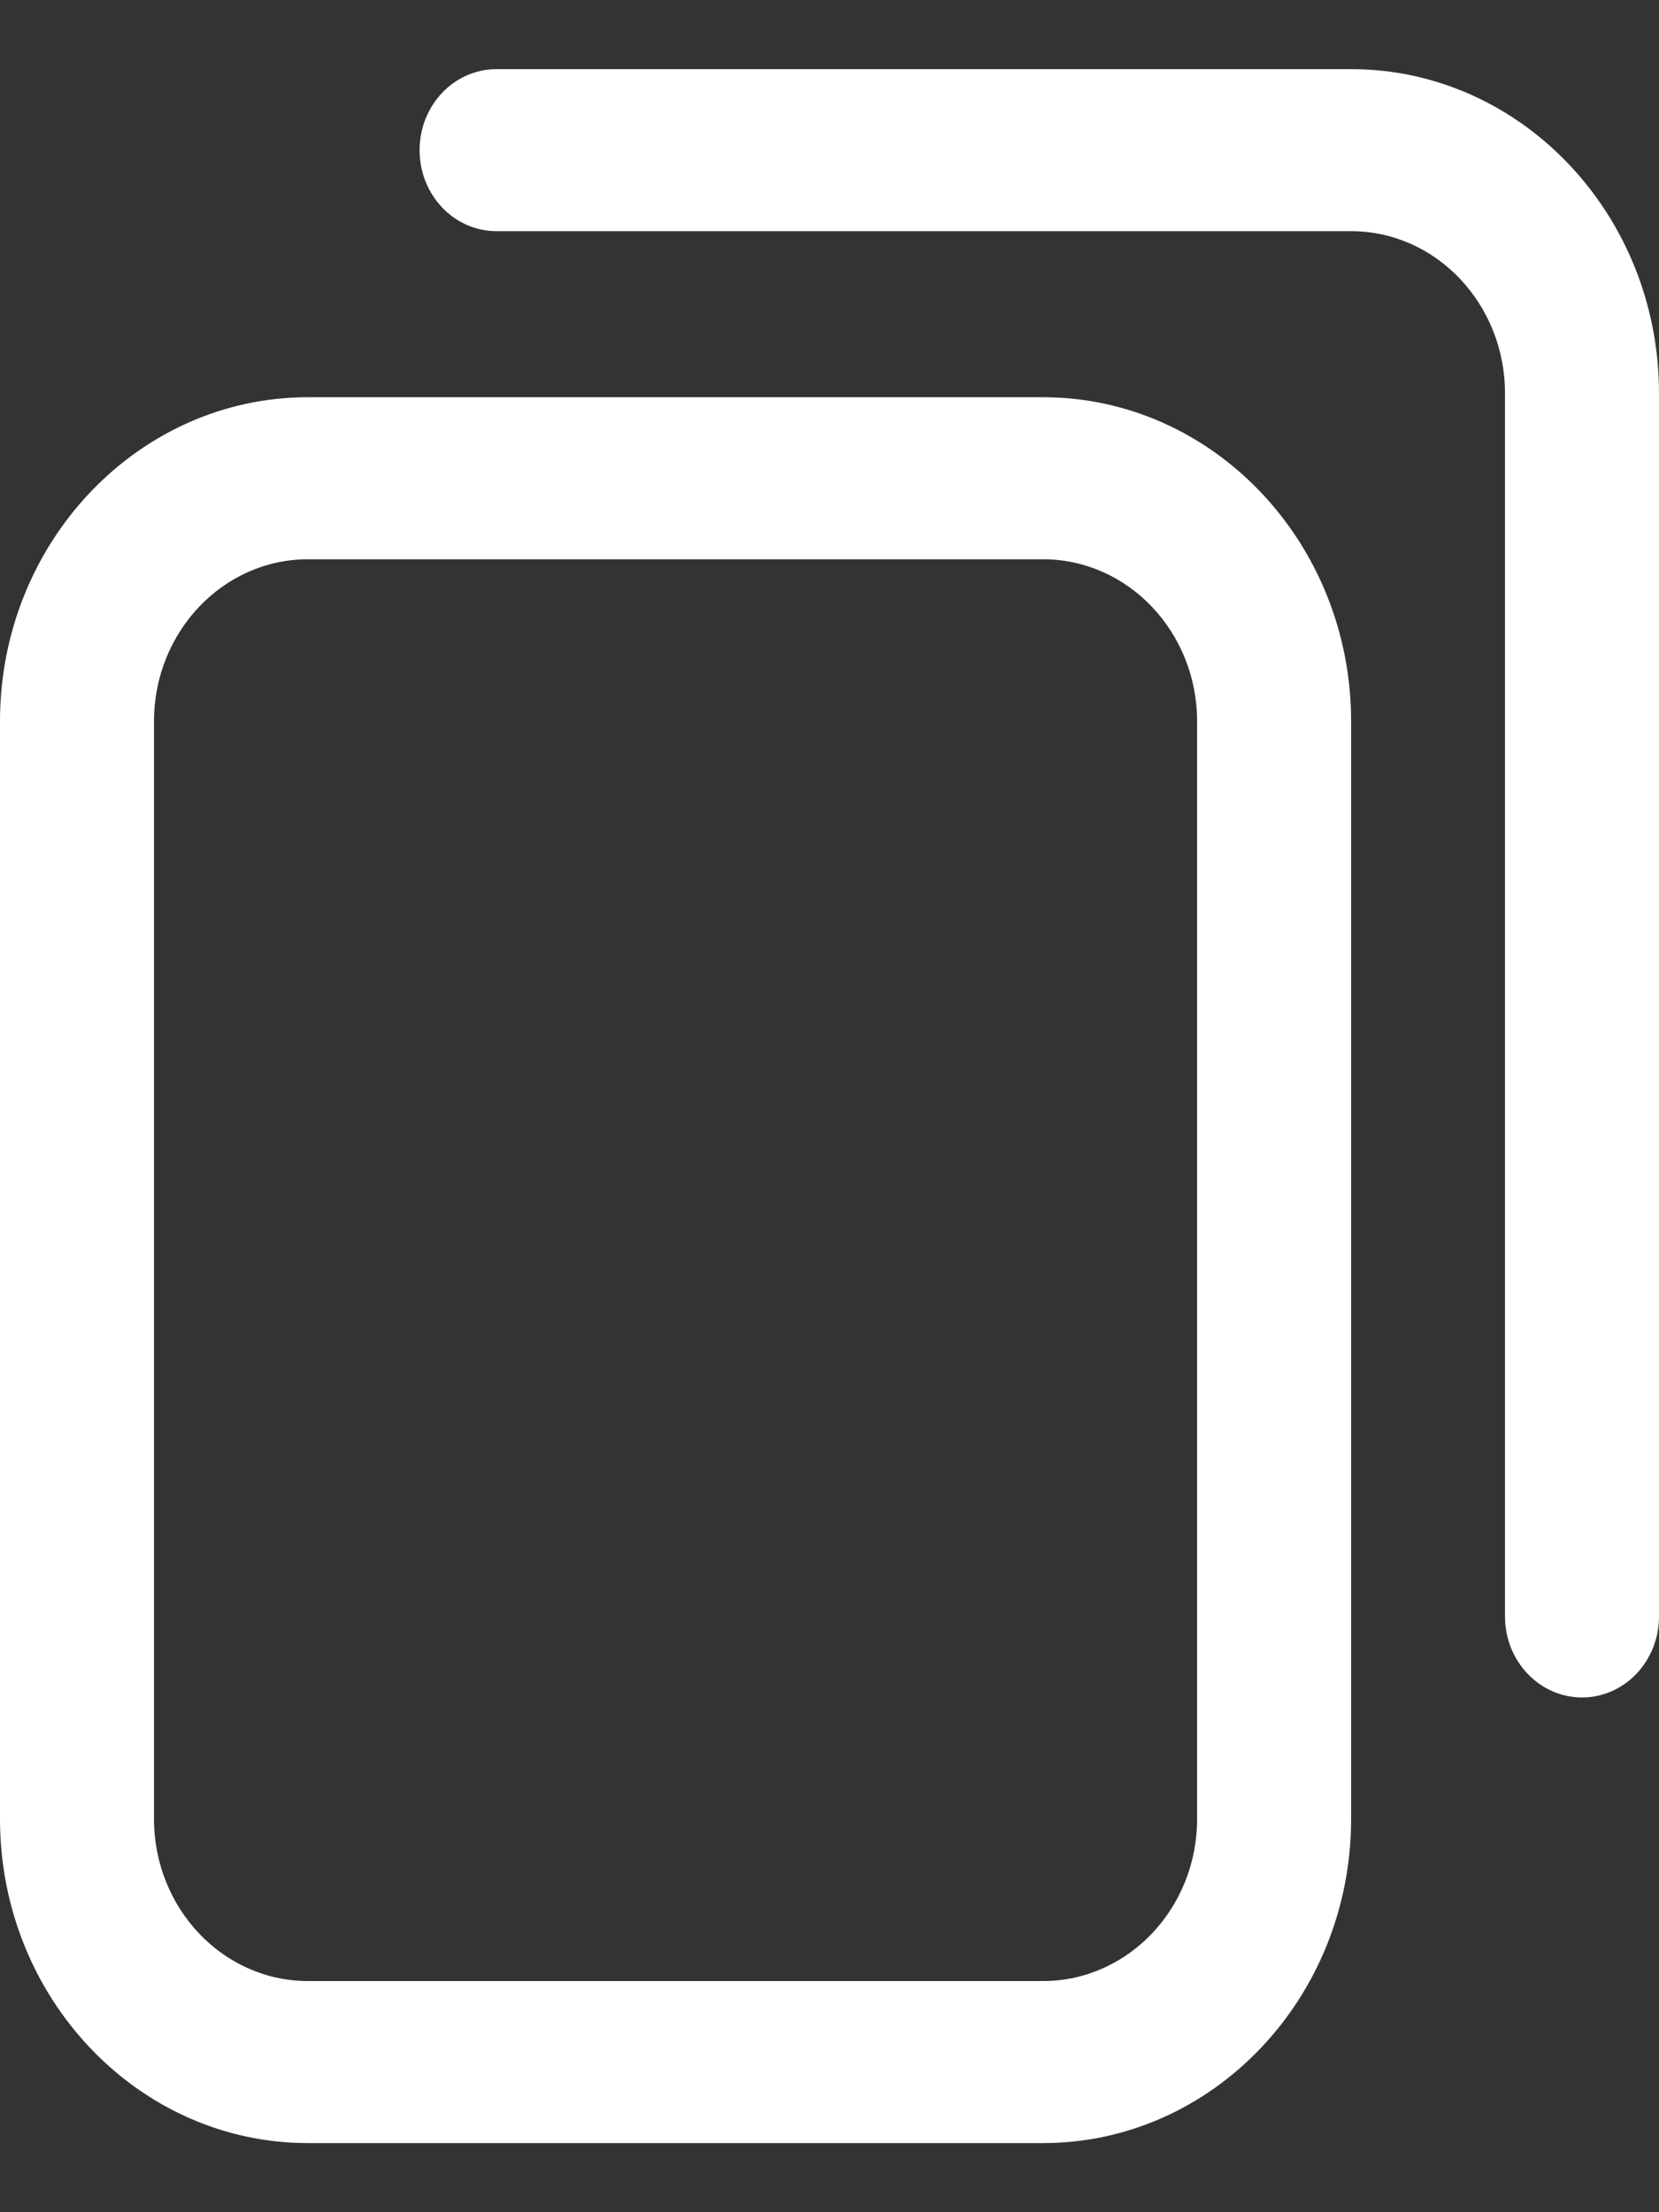 <svg width="12" height="16" viewBox="0 0 12 16" fill="none" xmlns="http://www.w3.org/2000/svg">
<rect x="0" y="0" width="12" height="16" fill="#333333" stroke="none"/>
<g clip-path="url(#clip0_0_754)">
<path d="M7.545 15.5H2.227C0.999 15.5 0 14.449 0 13.156V5.217C0 3.924 0.999 2.873 2.227 2.873H7.545C8.773 2.873 9.773 3.924 9.773 5.217V13.156C9.773 14.449 8.773 15.5 7.545 15.5ZM2.227 4.045C1.613 4.045 1.114 4.571 1.114 5.217V13.156C1.114 13.802 1.613 14.328 2.227 14.328H7.545C8.159 14.328 8.659 13.802 8.659 13.156V5.217C8.659 4.571 8.159 4.045 7.545 4.045H2.227ZM12 11.691V2.844C12 1.551 11.001 0.5 9.773 0.5H3.592C3.284 0.5 3.035 0.762 3.035 1.086C3.035 1.41 3.284 1.672 3.592 1.672H9.773C10.387 1.672 10.886 2.198 10.886 2.844V11.691C10.886 12.015 11.136 12.277 11.443 12.277C11.751 12.277 12 12.015 12 11.691Z" fill="white"/>
</g>
<defs>
<clipPath id="clip0_0_754">
<rect width="12" height="15" fill="white" transform="translate(0 0.5)"/>
</clipPath>
</defs>
</svg>
